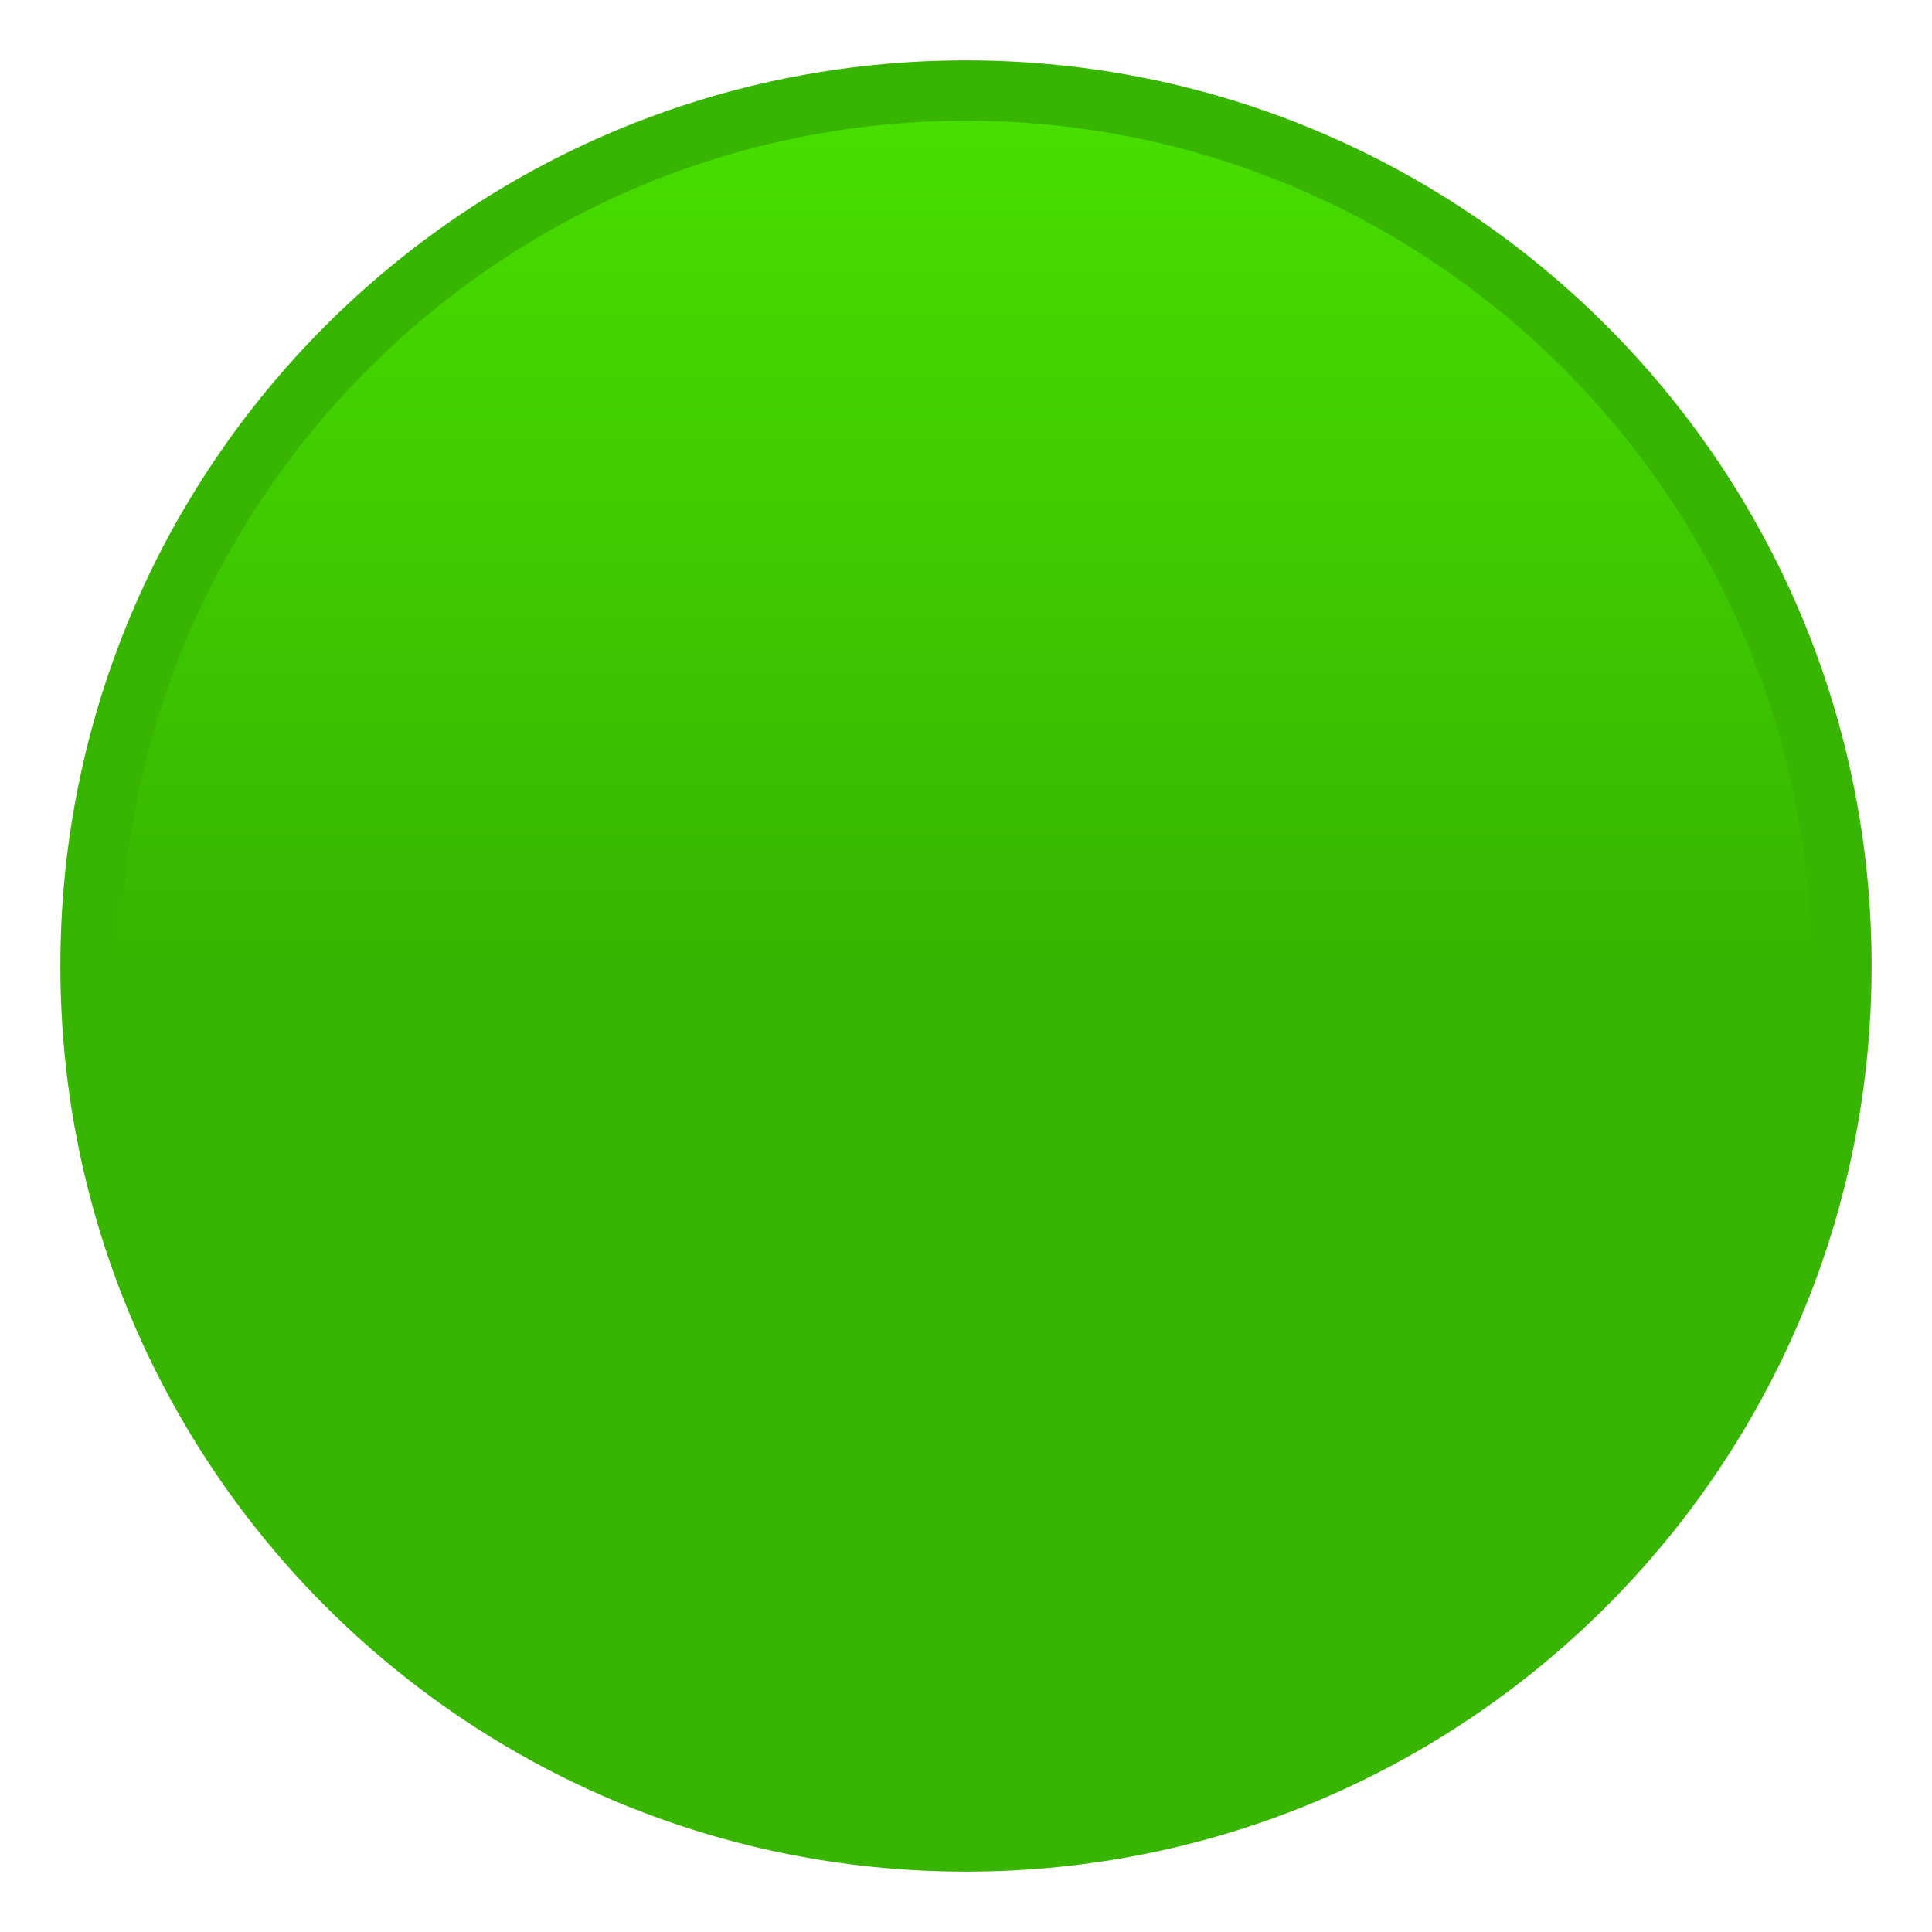 <svg xmlns="http://www.w3.org/2000/svg" xml:space="preserve" style="enable-background:new 0 0 64 64" viewBox="0 0 64 64"><path d="M62 32c0 16.568-13.43 30-29.997 30C15.423 62 2 48.568 2 32 2 15.433 15.423 2 32.003 2 48.57 2 62 15.433 62 32z" style="fill:#37b500"/><linearGradient id="a" x1="32" x2="32" y1="60" y2="4" gradientUnits="userSpaceOnUse"><stop offset=".5" style="stop-color:#37b500"/><stop offset="1" style="stop-color:#47de00"/></linearGradient><path d="M32.003 60C16.563 60 4 47.439 4 32S16.562 4 32.003 4C47.441 4 60 16.56 60 32S47.441 60 32.003 60z" style="fill:url(#a)"/></svg>